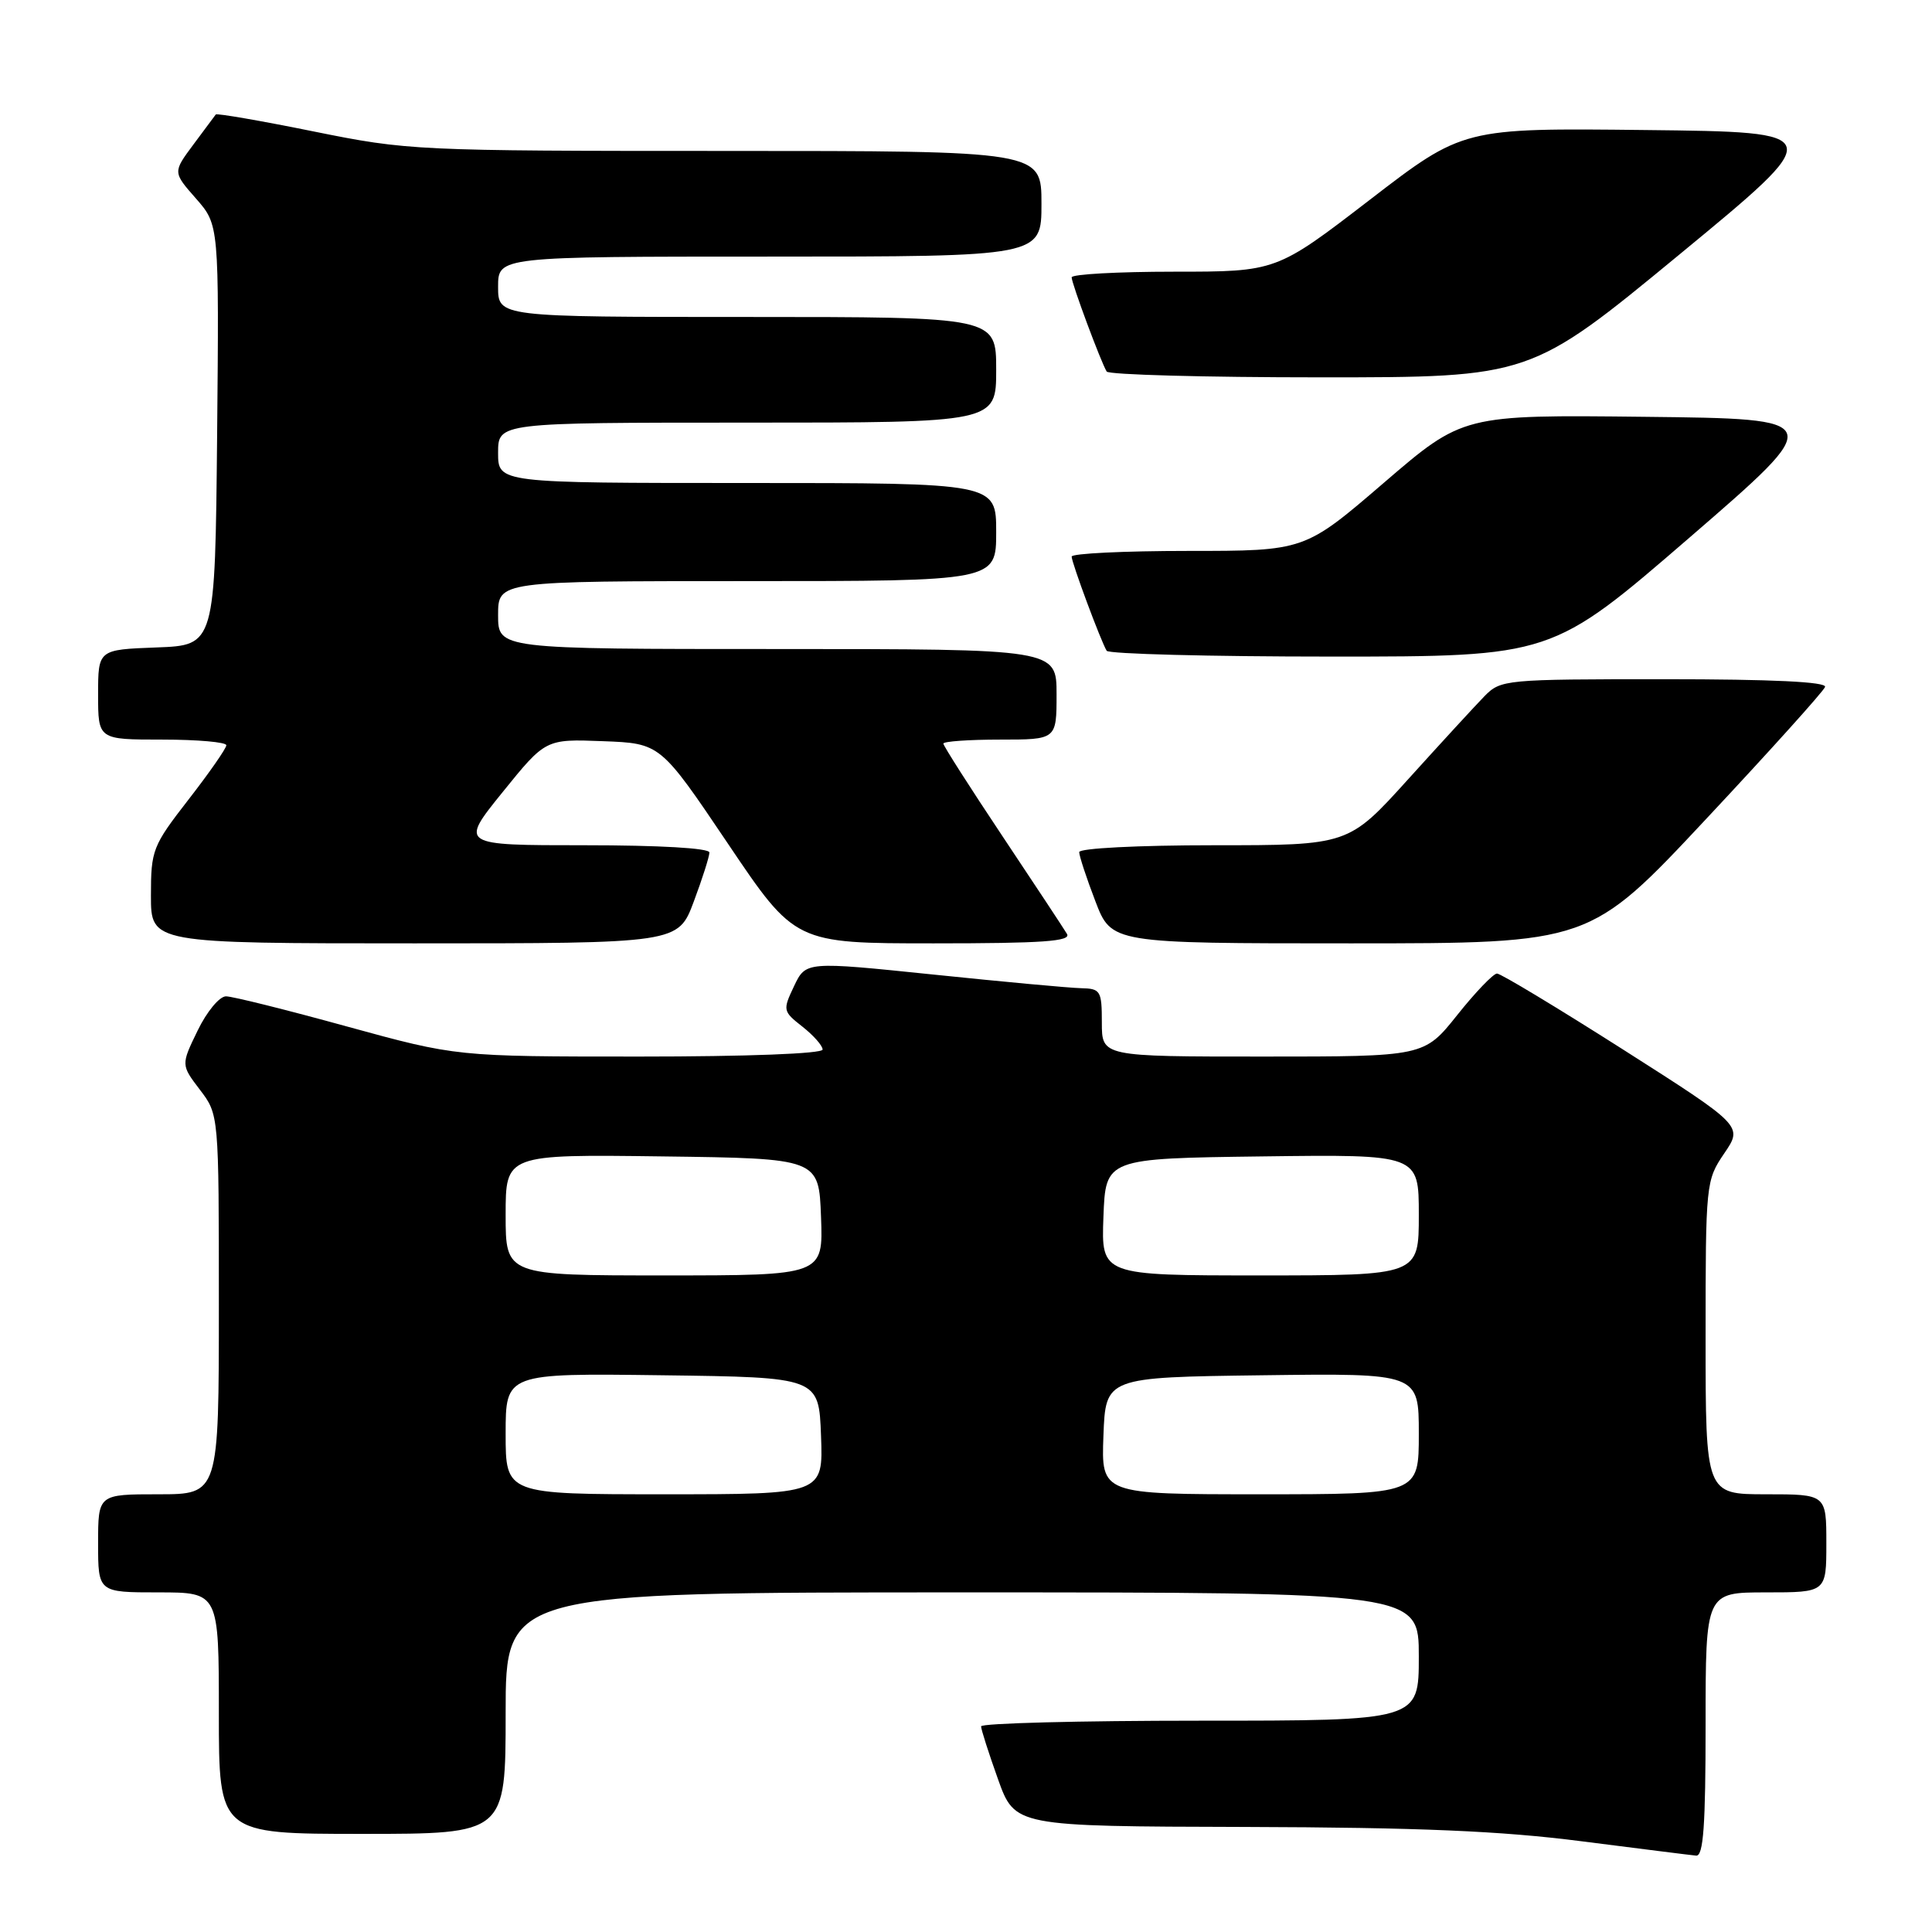 <?xml version="1.0" encoding="UTF-8" standalone="no"?>
<!DOCTYPE svg PUBLIC "-//W3C//DTD SVG 1.1//EN" "http://www.w3.org/Graphics/SVG/1.1/DTD/svg11.dtd" >
<svg xmlns="http://www.w3.org/2000/svg" xmlns:xlink="http://www.w3.org/1999/xlink" version="1.1" viewBox="0 0 256 256">
 <g >
 <path fill="currentColor"
d=" M 226.00 228.50 C 226.00 211.00 226.00 211.00 234.00 211.00 C 242.00 211.00 242.00 211.00 242.00 204.50 C 242.00 198.00 242.00 198.00 234.00 198.00 C 226.00 198.00 226.00 198.00 226.00 177.23 C 226.00 156.79 226.04 156.41 228.47 152.83 C 230.95 149.19 230.95 149.19 215.10 139.09 C 206.38 133.54 198.85 129.00 198.36 129.00 C 197.88 129.00 195.50 131.47 193.09 134.50 C 188.70 140.00 188.70 140.00 167.35 140.00 C 146.00 140.00 146.00 140.00 146.00 135.50 C 146.00 131.27 145.83 131.00 143.25 130.94 C 141.74 130.91 132.91 130.09 123.64 129.13 C 106.78 127.39 106.78 127.39 105.22 130.66 C 103.70 133.86 103.73 134.00 106.33 136.04 C 107.80 137.20 109.00 138.56 109.00 139.07 C 109.00 139.62 98.98 140.00 84.74 140.00 C 60.49 140.00 60.49 140.00 45.99 136.02 C 38.02 133.82 30.80 132.02 29.95 132.02 C 29.09 132.01 27.41 134.03 26.19 136.55 C 23.98 141.10 23.98 141.10 26.49 144.40 C 29.00 147.69 29.00 147.69 29.00 172.84 C 29.00 198.00 29.00 198.00 21.00 198.00 C 13.00 198.00 13.00 198.00 13.00 204.50 C 13.00 211.00 13.00 211.00 21.00 211.00 C 29.00 211.00 29.00 211.00 29.00 227.00 C 29.00 243.00 29.00 243.00 48.00 243.00 C 67.00 243.00 67.00 243.00 67.00 227.00 C 67.00 211.00 67.00 211.00 127.50 211.00 C 188.00 211.00 188.00 211.00 188.00 219.50 C 188.00 228.00 188.00 228.00 159.00 228.00 C 143.05 228.00 130.00 228.34 130.00 228.75 C 130.00 229.16 131.01 232.31 132.24 235.75 C 134.48 242.00 134.48 242.00 164.99 242.08 C 188.07 242.15 198.91 242.61 209.50 243.97 C 217.20 244.95 224.06 245.82 224.75 245.88 C 225.71 245.97 226.00 241.90 226.00 228.50 Z  M 91.93 119.46 C 93.07 116.42 94.00 113.49 94.00 112.96 C 94.00 112.38 87.39 112.00 77.46 112.00 C 60.91 112.00 60.91 112.00 66.60 104.96 C 72.29 97.92 72.29 97.92 79.89 98.21 C 87.50 98.50 87.50 98.50 96.43 111.75 C 105.35 125.00 105.35 125.00 123.74 125.00 C 138.17 125.00 141.96 124.73 141.38 123.75 C 140.97 123.06 137.12 117.23 132.82 110.78 C 128.52 104.33 125.00 98.82 125.00 98.53 C 125.00 98.24 128.38 98.00 132.50 98.00 C 140.00 98.00 140.00 98.00 140.00 92.00 C 140.00 86.00 140.00 86.00 103.00 86.00 C 66.00 86.00 66.00 86.00 66.00 81.50 C 66.00 77.00 66.00 77.00 99.00 77.00 C 132.00 77.00 132.00 77.00 132.00 70.50 C 132.00 64.00 132.00 64.00 99.00 64.00 C 66.00 64.00 66.00 64.00 66.00 60.00 C 66.00 56.00 66.00 56.00 99.00 56.00 C 132.00 56.00 132.00 56.00 132.00 49.00 C 132.00 42.00 132.00 42.00 99.00 42.00 C 66.00 42.00 66.00 42.00 66.00 38.00 C 66.00 34.00 66.00 34.00 102.00 34.00 C 138.00 34.00 138.00 34.00 138.00 27.00 C 138.00 20.00 138.00 20.00 96.16 20.00 C 55.13 20.00 54.07 19.95 41.57 17.42 C 34.57 16.00 28.72 14.99 28.59 15.17 C 28.45 15.35 27.12 17.15 25.62 19.16 C 22.90 22.82 22.90 22.82 25.97 26.31 C 29.03 29.80 29.03 29.80 28.77 57.65 C 28.50 85.50 28.50 85.50 20.75 85.79 C 13.00 86.08 13.00 86.08 13.00 92.04 C 13.00 98.00 13.00 98.00 21.50 98.00 C 26.18 98.00 30.00 98.34 29.99 98.75 C 29.99 99.16 27.74 102.39 24.99 105.93 C 20.21 112.09 20.00 112.62 20.00 118.68 C 20.00 125.00 20.00 125.00 54.93 125.00 C 89.86 125.00 89.86 125.00 91.93 119.46 Z  M 226.07 108.52 C 234.55 99.46 241.64 91.59 241.83 91.02 C 242.05 90.35 234.86 90.00 220.54 90.00 C 199.42 90.00 198.86 90.05 196.70 92.25 C 195.49 93.49 190.94 98.44 186.59 103.25 C 178.68 112.00 178.68 112.00 160.84 112.00 C 150.77 112.00 143.00 112.40 143.00 112.91 C 143.00 113.41 143.96 116.34 145.14 119.41 C 147.28 125.00 147.28 125.00 178.96 125.00 C 210.65 125.00 210.65 125.00 226.07 108.52 Z  M 223.85 71.25 C 242.07 55.50 242.07 55.50 217.96 55.23 C 193.85 54.96 193.85 54.96 183.36 63.98 C 172.87 73.00 172.87 73.00 157.43 73.00 C 148.95 73.00 142.00 73.34 142.00 73.75 C 142.00 74.57 145.88 84.99 146.64 86.23 C 146.90 86.65 160.28 87.00 176.37 87.00 C 205.62 87.00 205.62 87.00 223.85 71.25 Z  M 222.50 33.75 C 242.22 17.50 242.22 17.50 218.04 17.23 C 193.87 16.96 193.87 16.96 181.50 26.48 C 169.12 36.00 169.12 36.00 155.56 36.00 C 148.10 36.00 142.00 36.34 142.00 36.75 C 142.00 37.57 145.88 47.99 146.64 49.23 C 146.90 49.65 159.64 50.00 174.95 50.00 C 202.78 50.00 202.78 50.00 222.50 33.75 Z  M 67.00 189.98 C 67.00 181.96 67.00 181.96 87.75 182.23 C 108.50 182.50 108.50 182.50 108.79 190.25 C 109.08 198.00 109.08 198.00 88.04 198.00 C 67.00 198.00 67.00 198.00 67.00 189.98 Z  M 146.21 190.25 C 146.50 182.50 146.50 182.50 167.25 182.23 C 188.00 181.96 188.00 181.96 188.00 189.98 C 188.00 198.00 188.00 198.00 166.96 198.00 C 145.92 198.00 145.92 198.00 146.21 190.25 Z  M 67.00 160.98 C 67.00 152.96 67.00 152.96 87.75 153.23 C 108.50 153.50 108.50 153.50 108.79 161.25 C 109.08 169.00 109.08 169.00 88.04 169.00 C 67.00 169.00 67.00 169.00 67.00 160.98 Z  M 146.21 161.25 C 146.50 153.50 146.50 153.50 167.25 153.23 C 188.00 152.96 188.00 152.96 188.00 160.98 C 188.00 169.00 188.00 169.00 166.96 169.00 C 145.92 169.00 145.92 169.00 146.21 161.25 Z "/>
</g>
</svg>
